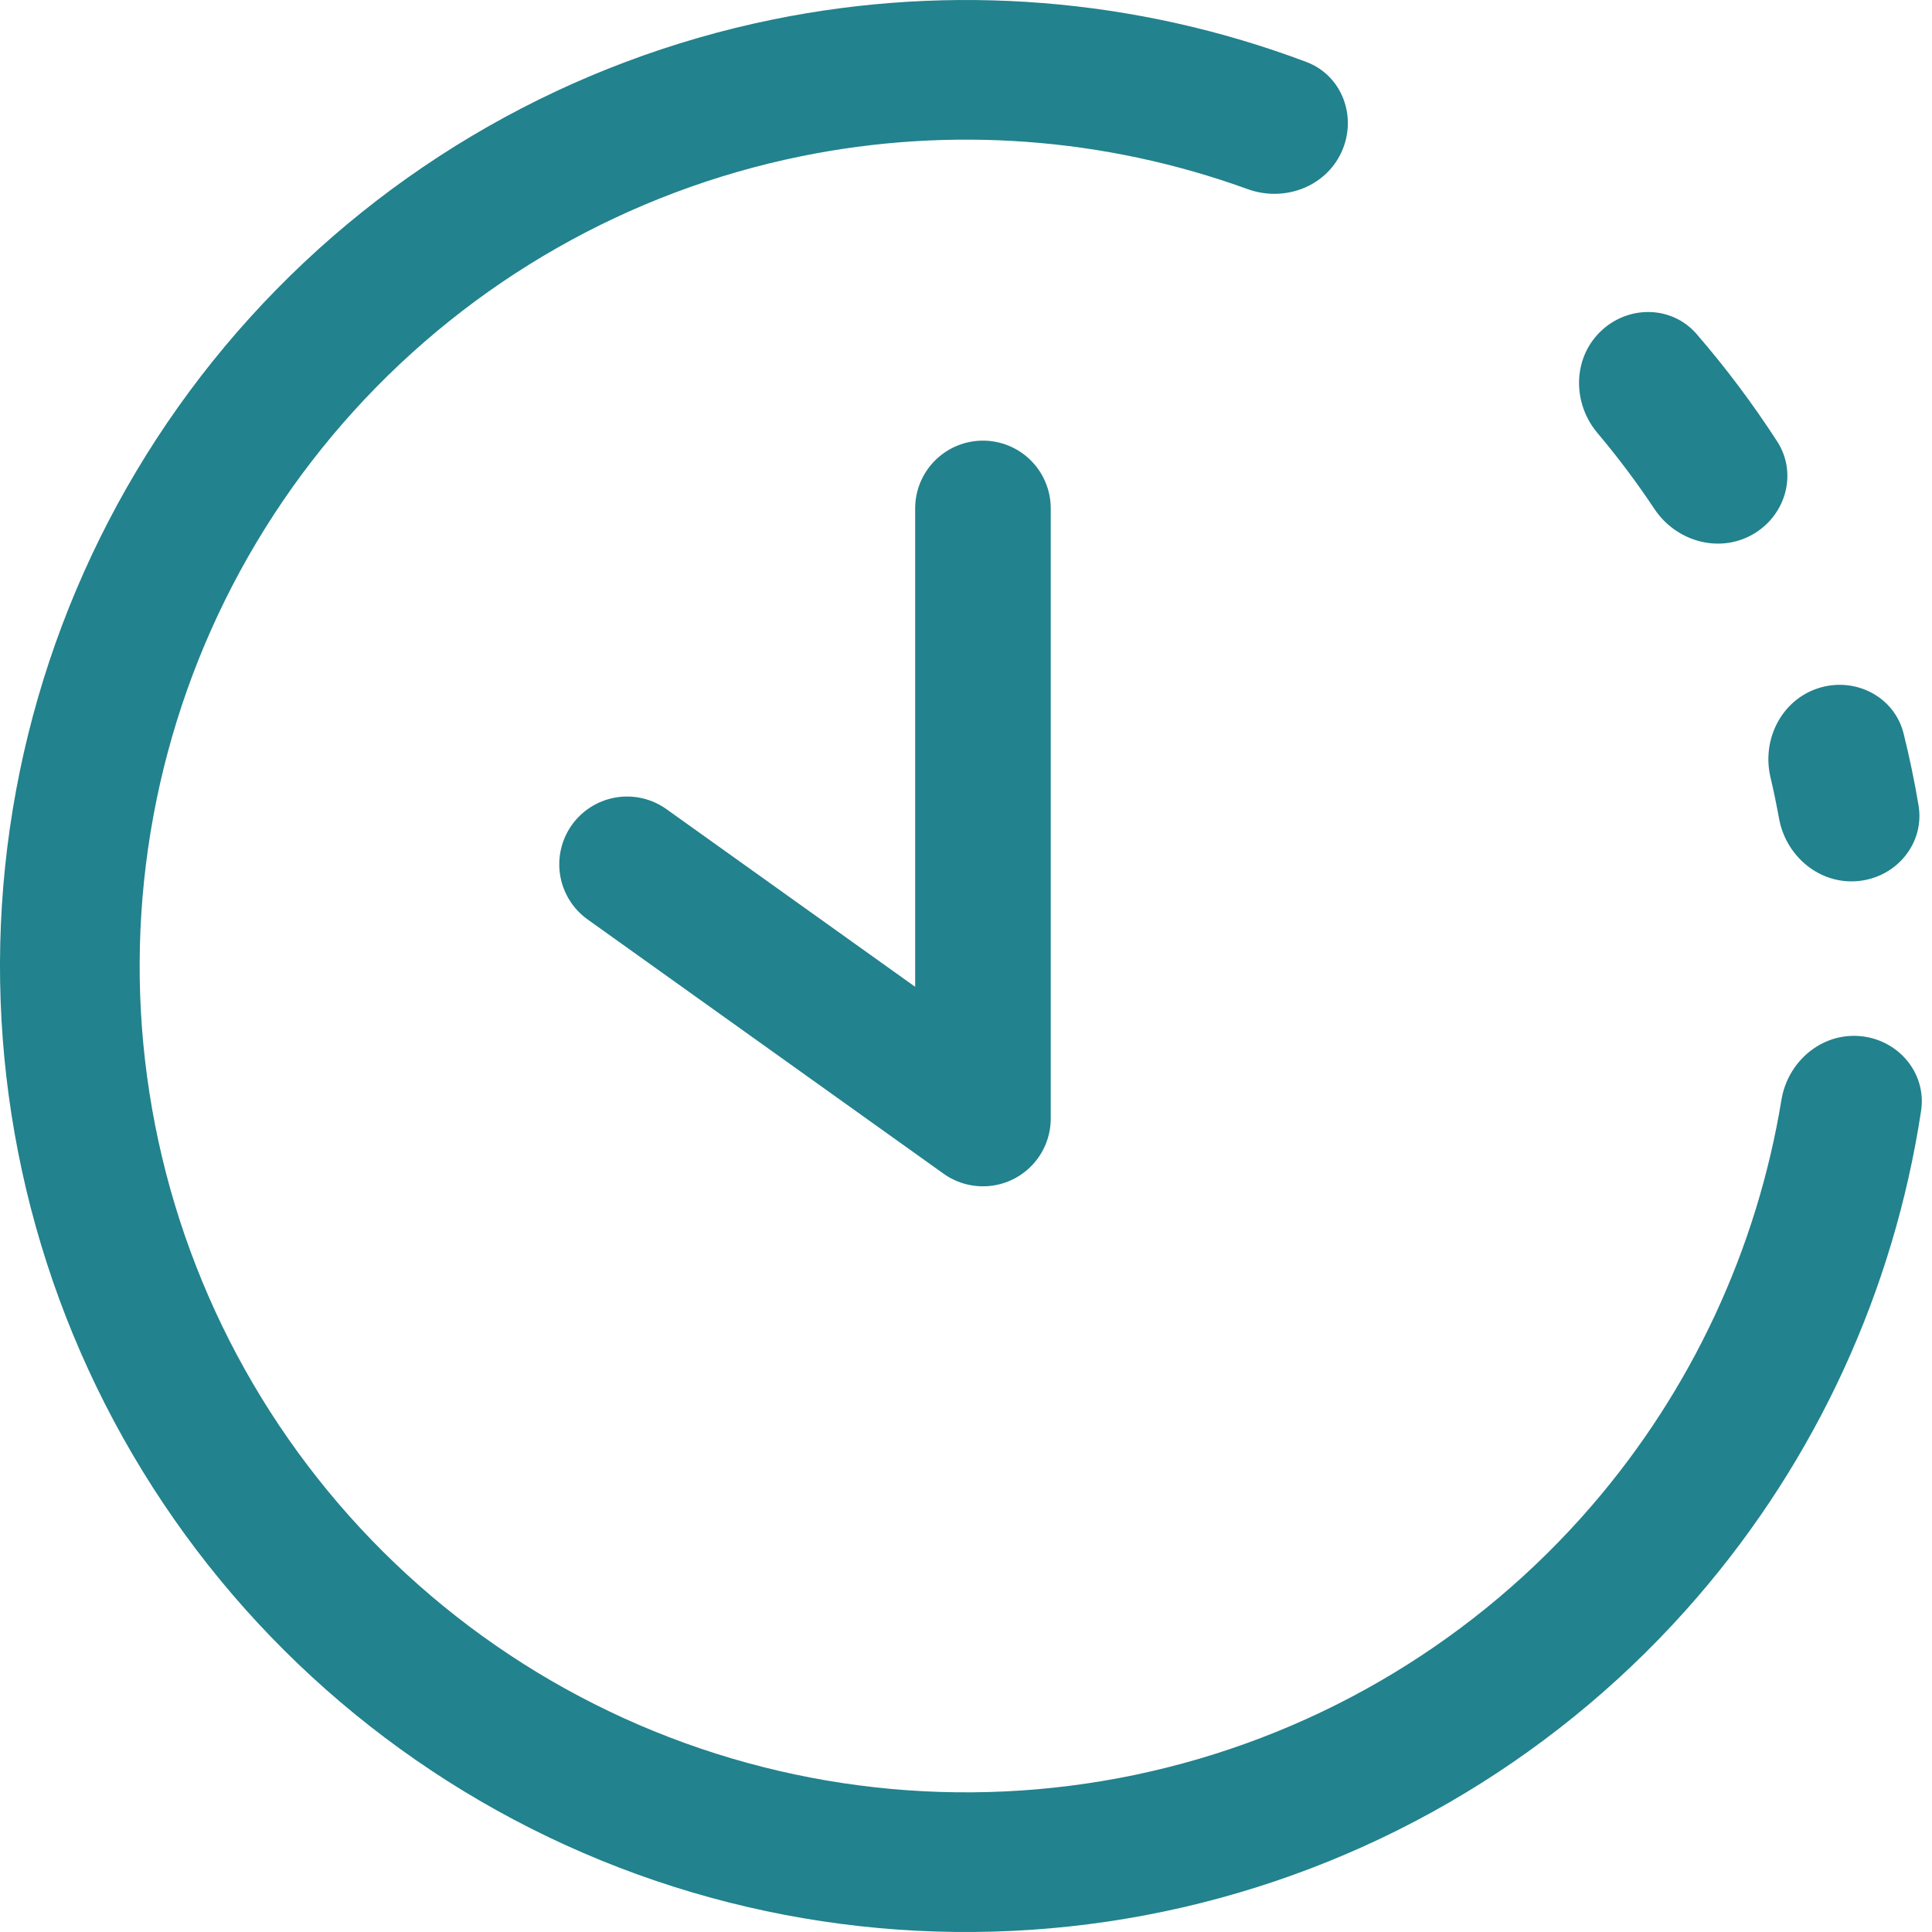 <svg width="57" height="57" viewBox="0 0 57 57" fill="none" xmlns="http://www.w3.org/2000/svg">
<path d="M54.859 30.567C55.993 30.656 56.848 31.649 56.678 32.774C55.875 38.064 53.597 43.037 50.084 47.111C46.123 51.706 40.798 54.916 34.885 56.276C28.972 57.635 22.78 57.072 17.209 54.668C11.638 52.264 6.98 48.146 3.912 42.911C0.844 37.677 -0.473 31.6 0.151 25.566C0.776 19.531 3.31 13.853 7.385 9.358C11.46 4.863 16.864 1.786 22.808 0.574C28.079 -0.5 33.531 -0.058 38.539 1.827C39.604 2.227 40.053 3.459 39.576 4.492C39.099 5.525 37.878 5.967 36.808 5.579C32.601 4.054 28.042 3.712 23.631 4.611C18.546 5.647 13.924 8.28 10.438 12.125C6.952 15.97 4.784 20.827 4.25 25.99C3.715 31.152 4.842 36.35 7.467 40.828C10.091 45.306 14.076 48.829 18.841 50.885C23.607 52.941 28.904 53.423 33.962 52.26C39.02 51.098 43.575 48.351 46.964 44.42C49.904 41.011 51.833 36.866 52.558 32.45C52.742 31.328 53.725 30.478 54.859 30.567Z" fill="#22828D"/>
<path d="M53.638 20.306C54.72 19.954 55.891 20.544 56.164 21.648C56.337 22.345 56.483 23.048 56.602 23.756C56.792 24.878 55.953 25.886 54.82 25.994C53.688 26.102 52.691 25.268 52.487 24.148C52.413 23.74 52.329 23.333 52.234 22.929C51.974 21.821 52.556 20.659 53.638 20.306Z" fill="#22828D"/>
<path d="M47.196 9.804C48 9 49.311 8.995 50.056 9.856C50.92 10.855 51.714 11.914 52.432 13.023C53.05 13.979 52.678 15.236 51.681 15.784C50.683 16.331 49.437 15.96 48.808 15.012C48.292 14.236 47.733 13.49 47.132 12.778C46.398 11.909 46.391 10.609 47.196 9.804Z" fill="#22828D"/>
<path d="M29 15V33L18.5 25.5" stroke="#22828D" stroke-width="4" stroke-linecap="round" stroke-linejoin="round"/>
</svg>

